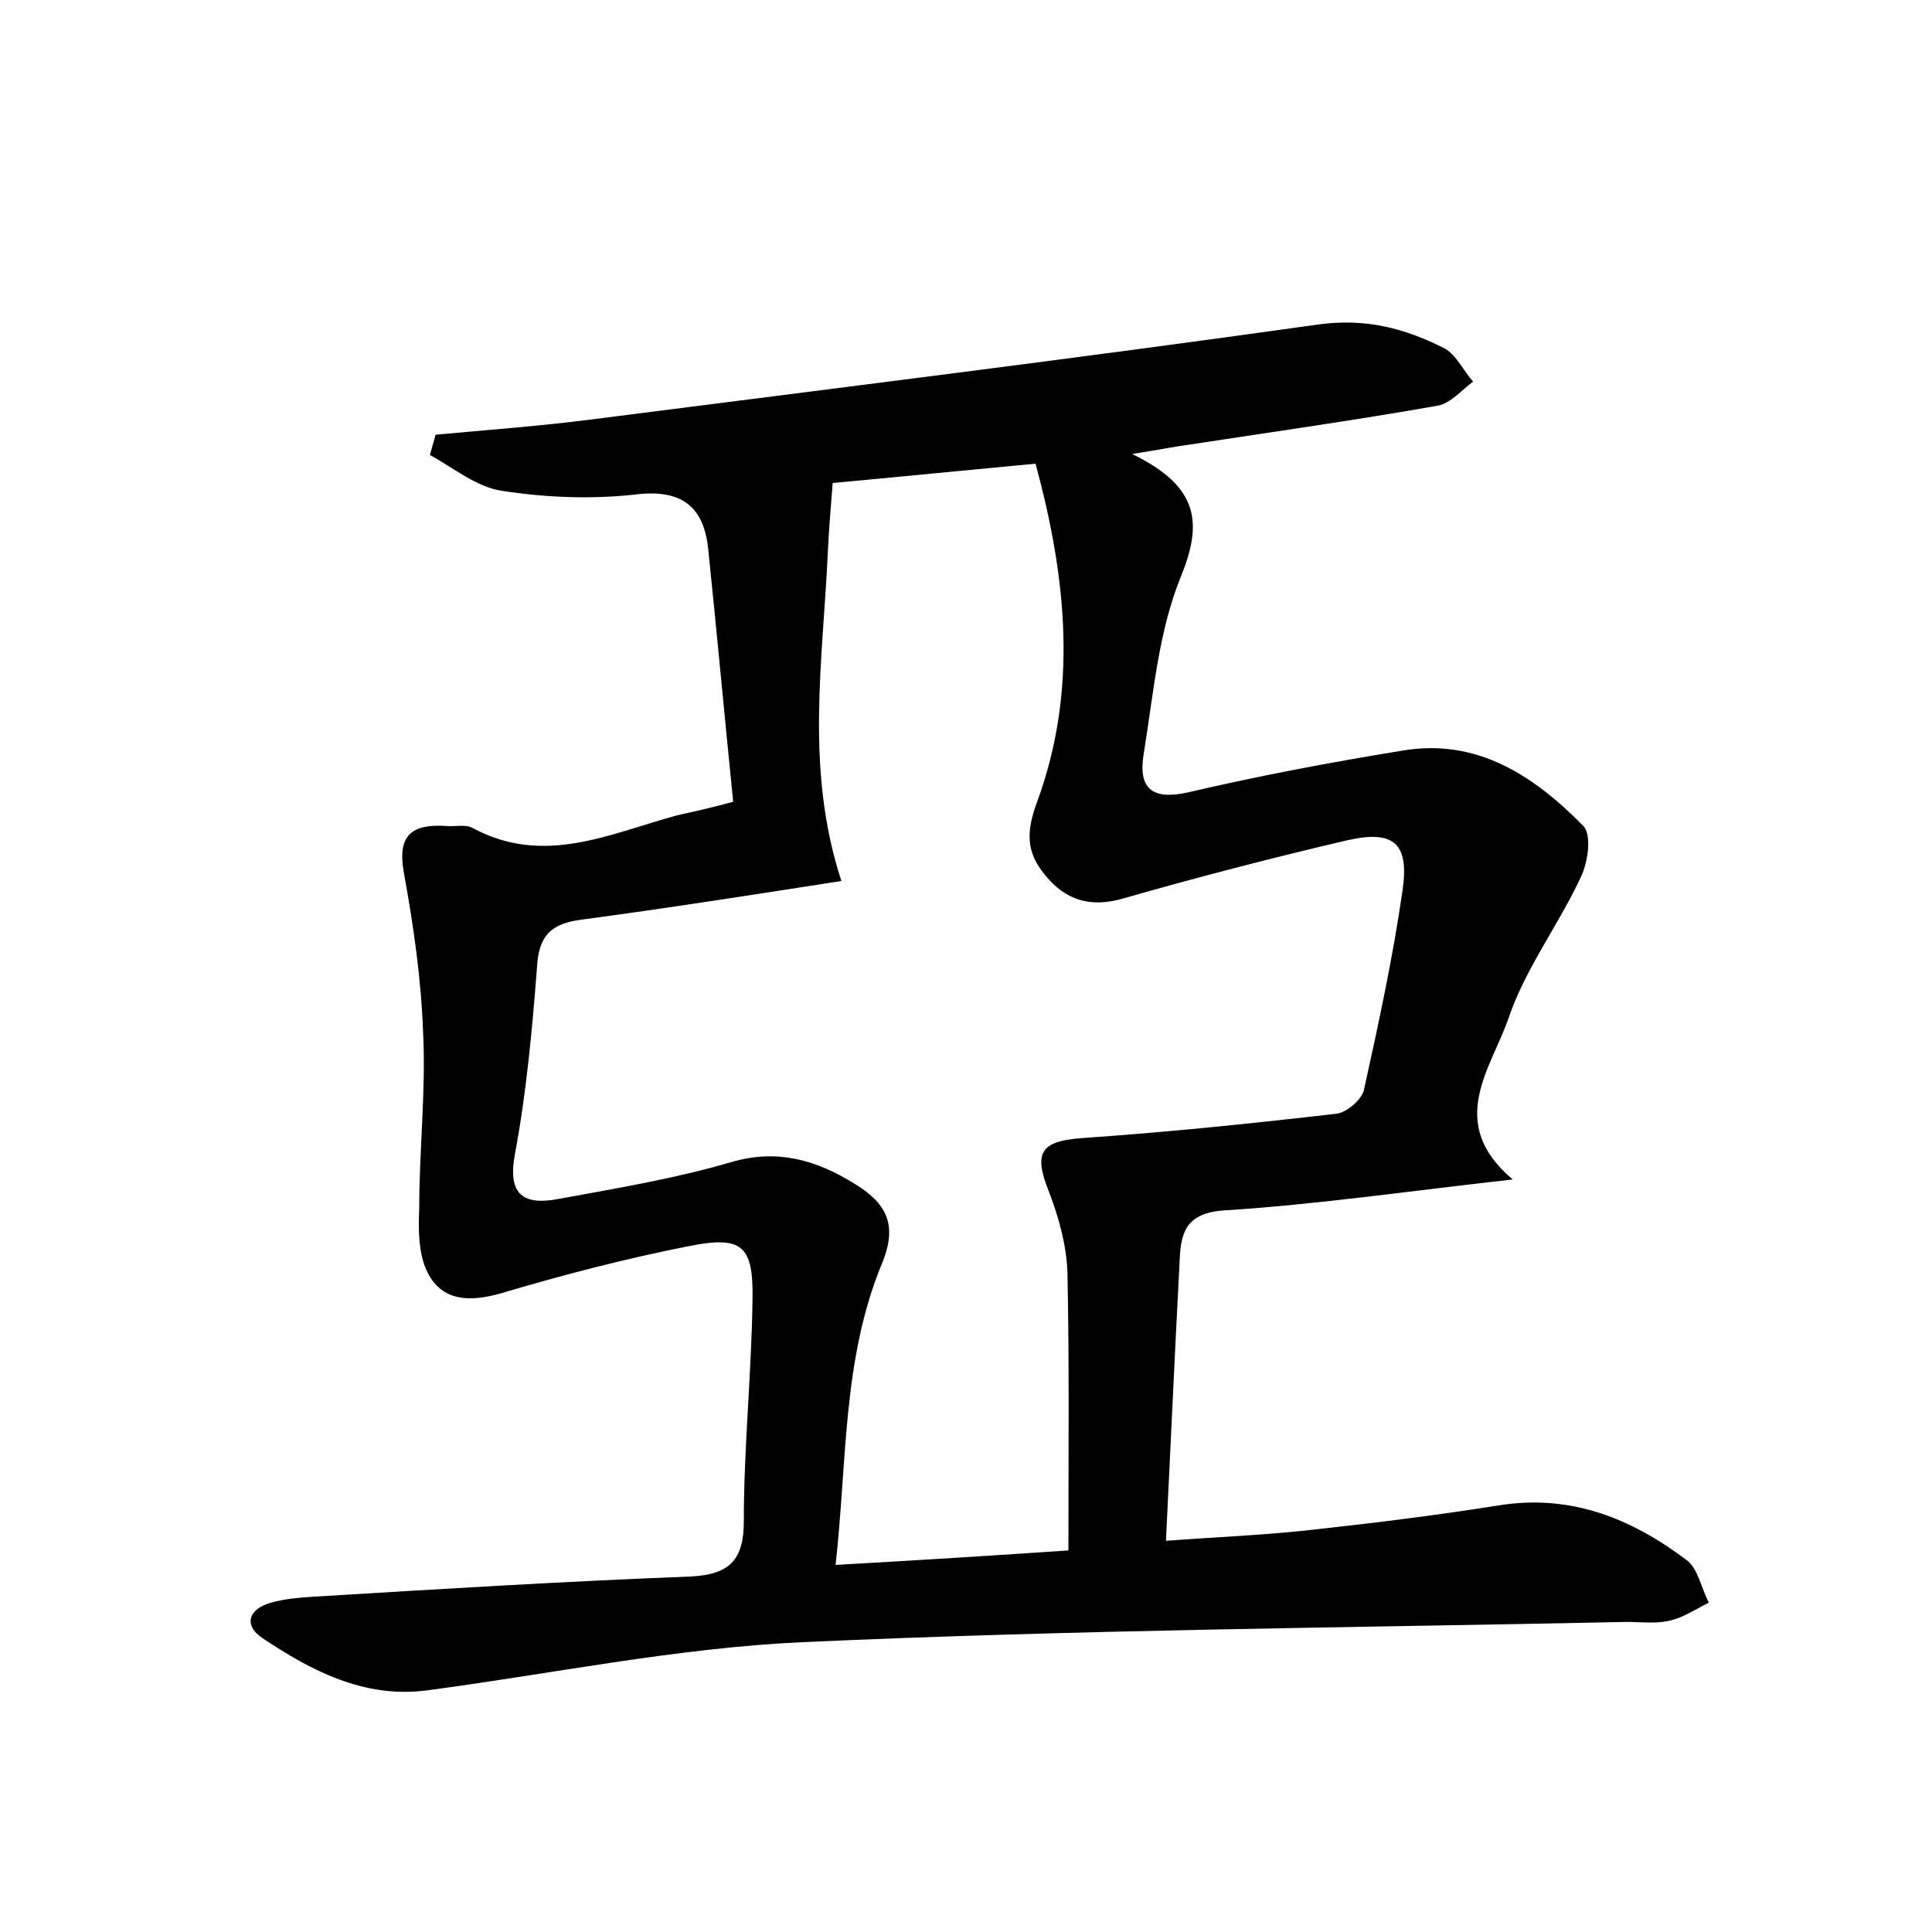 <?xml version="1.0" encoding="utf-8"?>
<!-- Generator: Adobe Illustrator 22.0.0, SVG Export Plug-In . SVG Version: 6.00 Build 0)  -->
<svg version="1.1" id="图层_1" xmlns="http://www.w3.org/2000/svg" xmlns:xlink="http://www.w3.org/1999/xlink" x="0px" y="0px"
	 viewBox="0 0 200 200" style="enable-background:new 0 0 200 200;" xml:space="preserve">
<style type="text/css">
	.st1{fill:#010000;}
	.st4{fill:#fbfafc;}
</style>
<g>
	
	<path d="M75.9,83c-0.9-8.9-1.7-17.6-2.6-26.3c-0.5-4.4-2.9-6.1-7.6-5.5c-4.6,0.5-9.3,0.3-13.8-0.4c-2.6-0.4-5-2.4-7.4-3.7
		c0.2-0.7,0.4-1.4,0.6-2.1c5.4-0.5,10.9-0.9,16.3-1.6c25-3.2,50.1-6.3,75-9.8c5-0.7,9.1,0.4,13.2,2.5c1.2,0.7,1.9,2.3,2.9,3.4
		c-1.2,0.9-2.4,2.3-3.7,2.5c-8.5,1.5-17,2.7-25.5,4c-1.5,0.2-3,0.5-6.1,1c7,3.4,7.3,7.2,5,12.8c-2.3,5.7-2.8,12.1-3.8,18.2
		c-0.6,3.6,0.8,4.9,4.7,4c7.3-1.7,14.7-3.1,22.1-4.3c7.7-1.3,13.6,2.6,18.7,7.8c0.9,0.9,0.5,3.8-0.3,5.4c-2.3,4.9-5.7,9.4-7.4,14.4
		c-1.8,5.3-6.6,10.9,0.4,16.8c-10.8,1.2-20.3,2.6-29.9,3.2c-4.2,0.3-4.5,2.6-4.6,5.6c-0.5,9.3-0.9,18.5-1.4,28.6
		c5.4-0.4,10.6-0.6,15.7-1.2c6.4-0.7,12.7-1.5,19-2.5c7.3-1.1,13.5,1.4,19.2,5.7c1.2,0.9,1.5,2.9,2.3,4.4c-1.4,0.7-2.7,1.6-4.2,1.9
		c-1.4,0.3-2.9,0.1-4.3,0.1c-28.5,0.6-56.9,0.8-85.4,2.1c-13,0.6-26,3.3-38.9,5c-6.4,0.8-11.8-2-16.9-5.4c-2.1-1.4-1.4-3.1,0.9-3.7
		c1.4-0.4,2.8-0.5,4.2-0.6c13.1-0.8,26.2-1.6,39.2-2.1c4-0.2,5.5-1.7,5.5-5.7c0-7.7,0.8-15.3,0.9-23c0.1-5.6-1.1-6.6-6.6-5.5
		c-6.6,1.3-13.1,3-19.5,4.9c-3.2,0.9-6,0.8-7.5-2.1c-1-1.9-1-4.5-0.9-6.8c0-6,0.7-12.1,0.4-18.1c-0.2-5.6-1-11.1-2-16.6
		c-0.7-3.9,0.9-5,4.3-4.8c1,0.1,2.1-0.2,2.8,0.2c7.4,4,14.2,0.6,21.2-1.3C71.9,84,73.7,83.6,75.9,83z M87.1,91.2
		c-9,1.4-17.9,2.8-26.9,4c-3,0.4-4.4,1.5-4.6,4.8c-0.5,6.5-1.1,13.1-2.3,19.5c-0.8,4.3,1,5.3,4.6,4.6c6-1.1,12-2.1,17.8-3.8
		c4.8-1.4,8.8-0.2,12.7,2.2c3.3,2,4.6,4.2,2.9,8.3c-4.1,9.9-3.6,20.5-4.8,31.2c8.8-0.5,16.8-1,24.1-1.5c0-10,0.1-19.4-0.1-28.8
		c-0.1-2.8-0.9-5.7-1.9-8.3c-1.7-4.2-0.8-5.3,3.6-5.6c8.7-0.6,17.4-1.5,26.1-2.5c1.1-0.1,2.7-1.5,2.9-2.5c1.5-6.8,3-13.7,4-20.7
		c0.7-4.9-1-6.2-5.8-5.1c-7.7,1.8-15.4,3.8-23.1,6c-3.4,1-6,0.2-8.1-2.4c-2-2.4-2-4.5-0.8-7.7c4.2-11.5,3-23.1-0.2-34.9
		c-7.5,0.7-14.5,1.4-21,2c-0.2,2.6-0.4,4.8-0.5,7.1C85.2,68.3,83.3,79.6,87.1,91.2z"/>
	
</g>
</svg>
